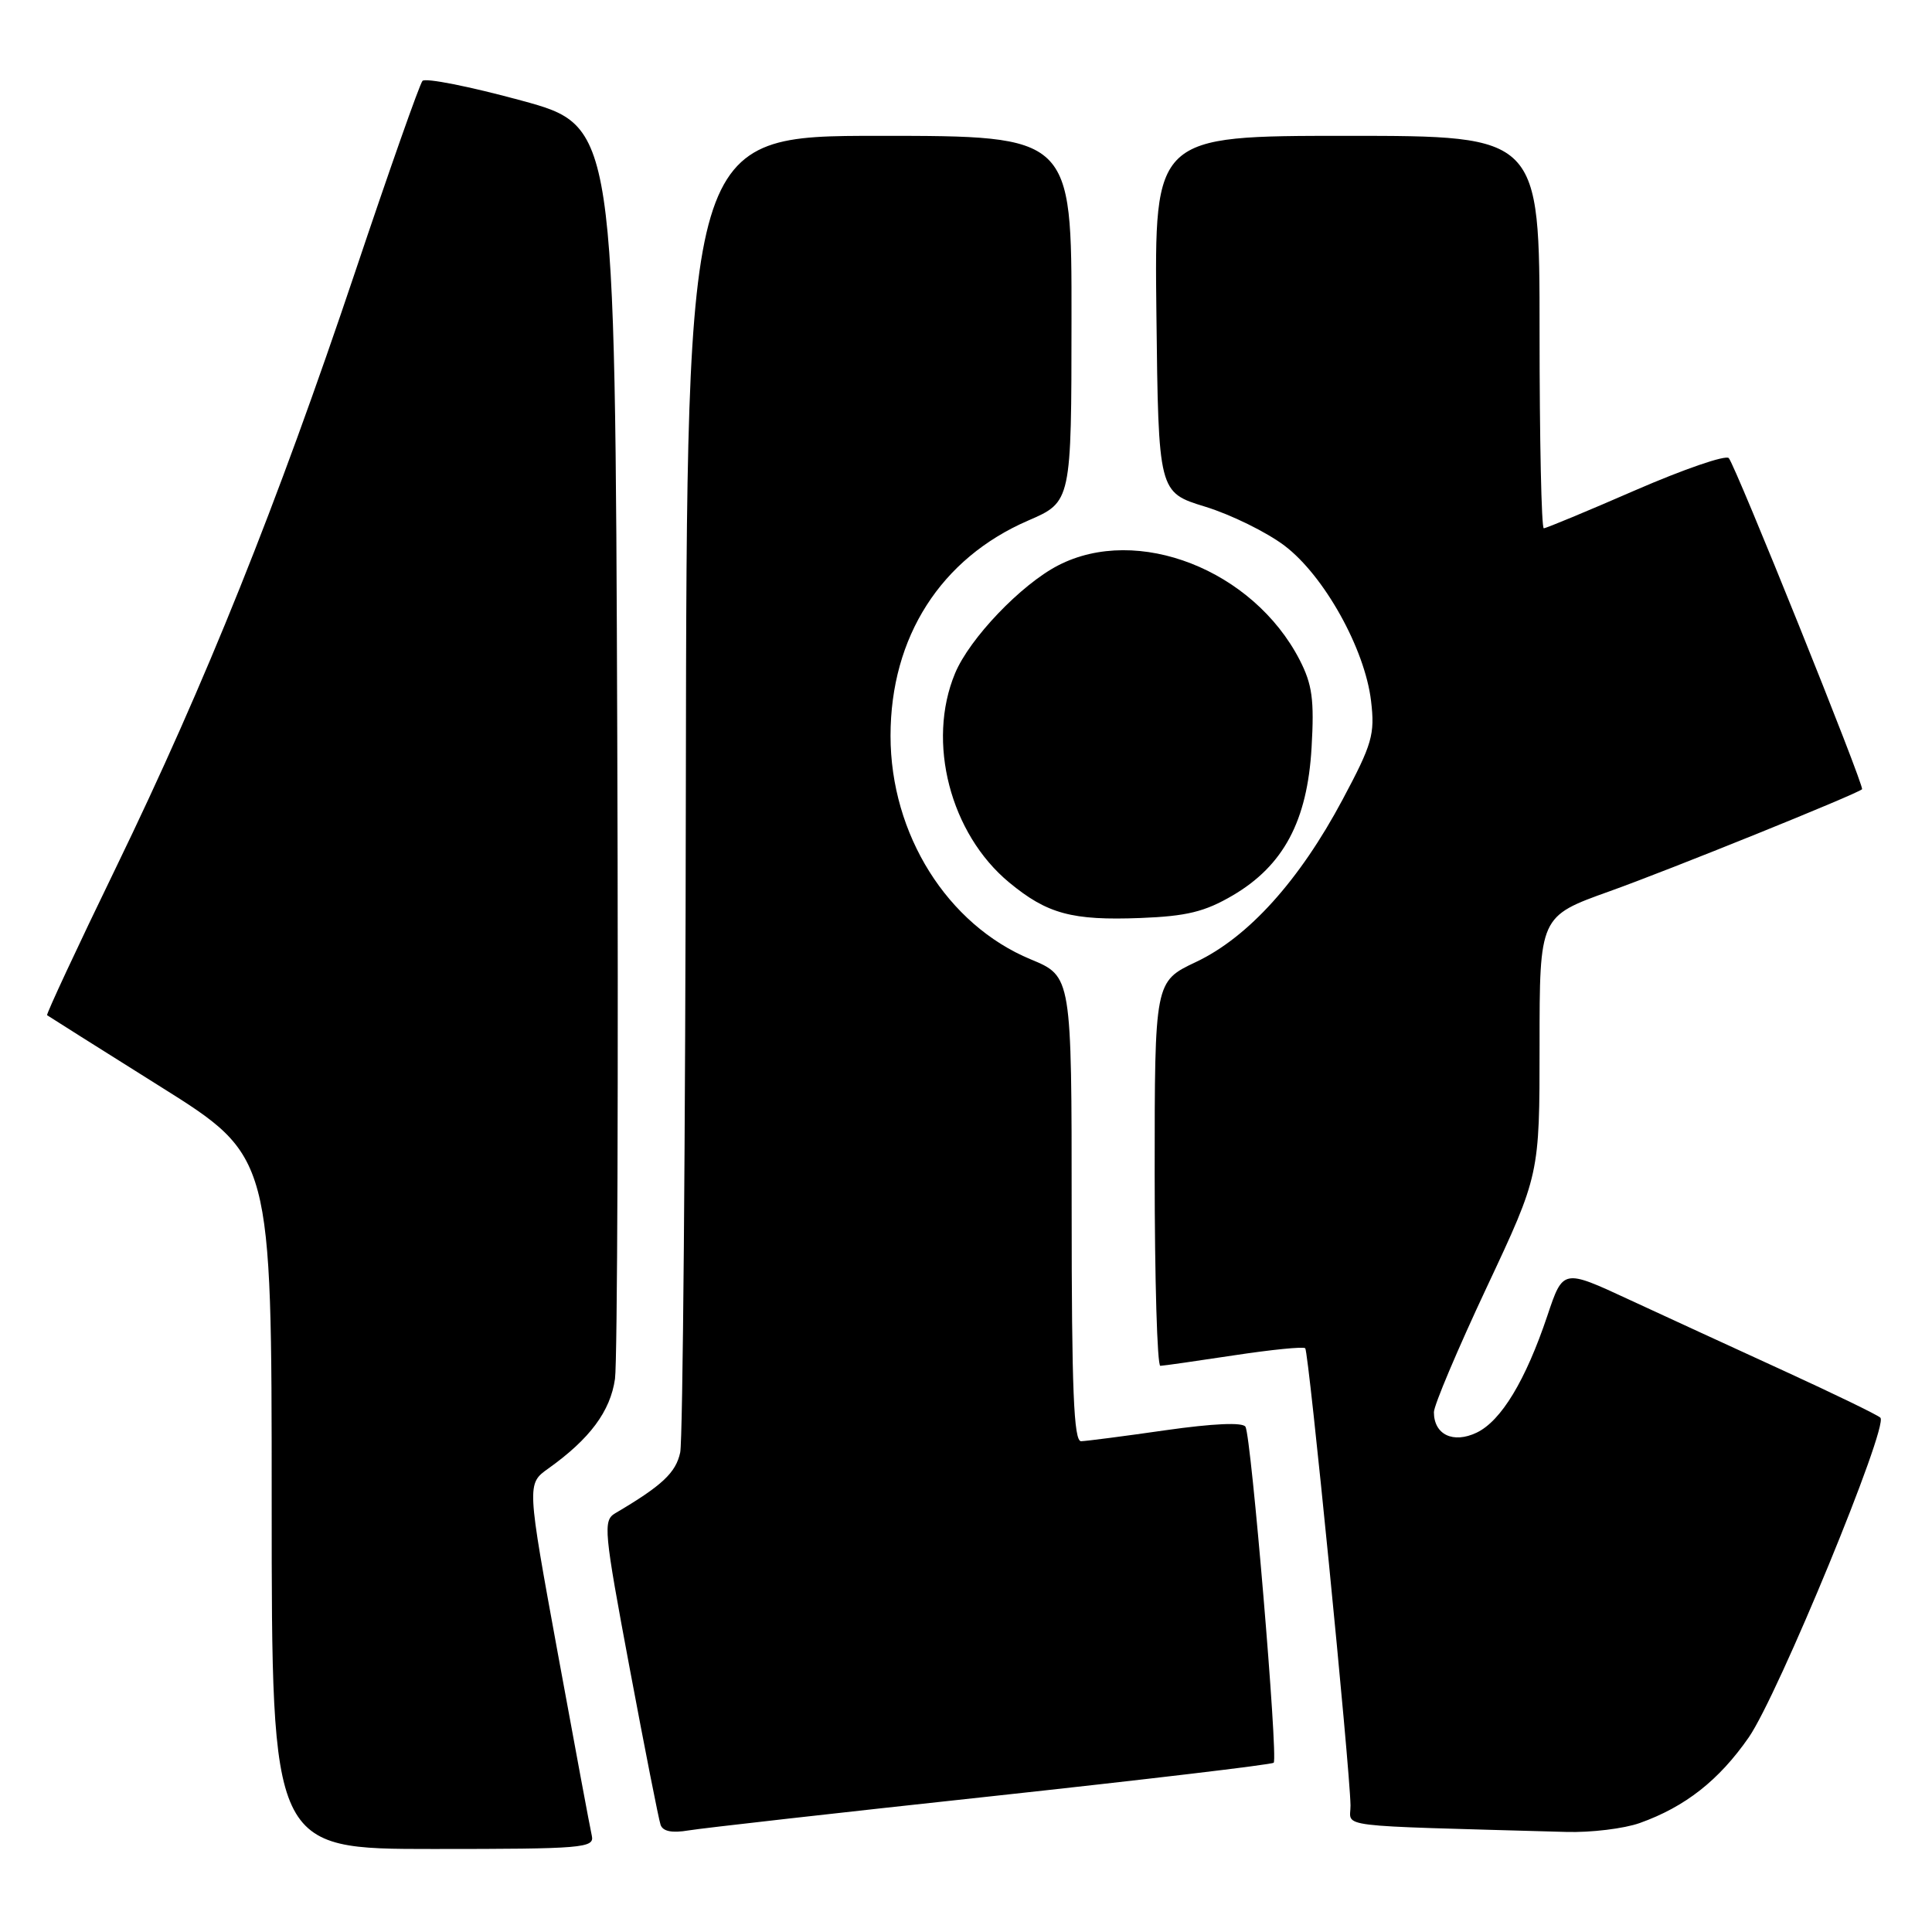 <?xml version="1.0" encoding="UTF-8" standalone="no"?>
<!DOCTYPE svg PUBLIC "-//W3C//DTD SVG 1.1//EN" "http://www.w3.org/Graphics/SVG/1.1/DTD/svg11.dtd" >
<svg xmlns="http://www.w3.org/2000/svg" xmlns:xlink="http://www.w3.org/1999/xlink" version="1.1" viewBox="0 0 256 256">
 <g >
 <path fill="currentColor"
d=" M 78.42 243.25 C 78.20 242.29 76.17 231.40 73.91 219.06 C 69.80 196.62 69.80 196.62 72.65 194.59 C 78.16 190.66 80.88 187.00 81.49 182.70 C 81.81 180.39 81.95 142.10 81.79 97.61 C 81.50 16.71 81.50 16.71 69.08 13.32 C 62.25 11.46 56.36 10.29 55.98 10.72 C 55.60 11.15 51.60 22.50 47.09 35.94 C 36.64 67.05 27.26 90.43 15.39 114.91 C 10.21 125.58 6.10 134.41 6.24 134.52 C 6.38 134.63 13.14 138.89 21.25 143.98 C 36.00 153.23 36.00 153.23 36.00 199.12 C 36.00 245.00 36.00 245.00 57.41 245.00 C 77.28 245.00 78.78 244.87 78.42 243.25 Z  M 131.41 238.01 C 151.70 235.81 168.52 233.82 168.77 233.57 C 169.38 232.96 165.79 190.28 165.03 189.05 C 164.66 188.44 160.74 188.62 154.47 189.51 C 148.99 190.30 143.94 190.95 143.25 190.97 C 142.28 190.99 142.00 184.19 142.00 160.18 C 142.00 129.37 142.00 129.37 136.58 127.12 C 125.52 122.54 118.00 110.55 118.00 97.50 C 118.00 84.40 124.66 73.99 136.23 68.98 C 141.97 66.50 141.97 66.50 141.98 42.25 C 142.00 18.00 142.00 18.00 116.50 18.00 C 91.00 18.00 91.00 18.00 90.88 103.75 C 90.82 150.91 90.48 190.83 90.13 192.46 C 89.55 195.15 87.74 196.85 81.51 200.52 C 79.89 201.48 80.02 202.82 83.43 221.02 C 85.44 231.73 87.28 241.08 87.53 241.80 C 87.83 242.67 89.05 242.91 91.24 242.54 C 93.03 242.24 111.11 240.20 131.41 238.01 Z  M 217.28 241.56 C 223.30 239.41 227.77 235.90 231.72 230.21 C 235.61 224.60 250.29 188.95 249.16 187.85 C 248.80 187.49 243.10 184.73 236.50 181.70 C 229.90 178.68 220.59 174.39 215.81 172.18 C 207.11 168.14 207.11 168.14 205.04 174.32 C 202.15 182.92 198.92 188.27 195.67 189.83 C 192.56 191.32 190.00 190.10 190.00 187.12 C 190.00 186.22 193.15 178.77 197.00 170.57 C 204.00 155.66 204.00 155.66 204.00 138.54 C 204.00 121.42 204.00 121.42 213.25 118.11 C 221.17 115.28 246.04 105.23 246.73 104.58 C 247.10 104.25 229.93 61.60 229.07 60.70 C 228.65 60.26 223.09 62.18 216.71 64.95 C 210.33 67.73 204.86 70.00 204.56 70.00 C 204.25 70.00 204.00 58.30 204.00 44.00 C 204.00 18.00 204.00 18.00 178.48 18.00 C 152.96 18.00 152.96 18.00 153.23 41.62 C 153.50 65.24 153.50 65.24 159.70 67.14 C 163.11 68.19 167.83 70.51 170.20 72.30 C 175.45 76.27 180.85 85.97 181.67 92.87 C 182.20 97.31 181.83 98.58 177.91 105.93 C 172.19 116.67 165.41 124.19 158.47 127.47 C 153.00 130.06 153.00 130.06 153.00 155.53 C 153.00 169.54 153.34 180.99 153.75 180.98 C 154.16 180.97 158.55 180.34 163.50 179.59 C 168.45 178.84 172.70 178.41 172.95 178.65 C 173.41 179.08 178.87 234.18 178.95 239.22 C 179.00 242.22 175.98 241.85 207.50 242.74 C 210.80 242.84 215.20 242.30 217.28 241.56 Z  M 163.34 118.65 C 170.07 114.70 173.23 108.79 173.79 99.06 C 174.16 92.72 173.88 90.69 172.21 87.44 C 166.05 75.50 150.71 69.49 140.21 74.92 C 135.29 77.46 128.47 84.60 126.55 89.22 C 122.76 98.31 125.91 110.47 133.72 116.93 C 138.76 121.10 142.05 121.99 151.12 121.64 C 157.25 121.40 159.63 120.82 163.34 118.65 Z "/>
</g>
</svg>